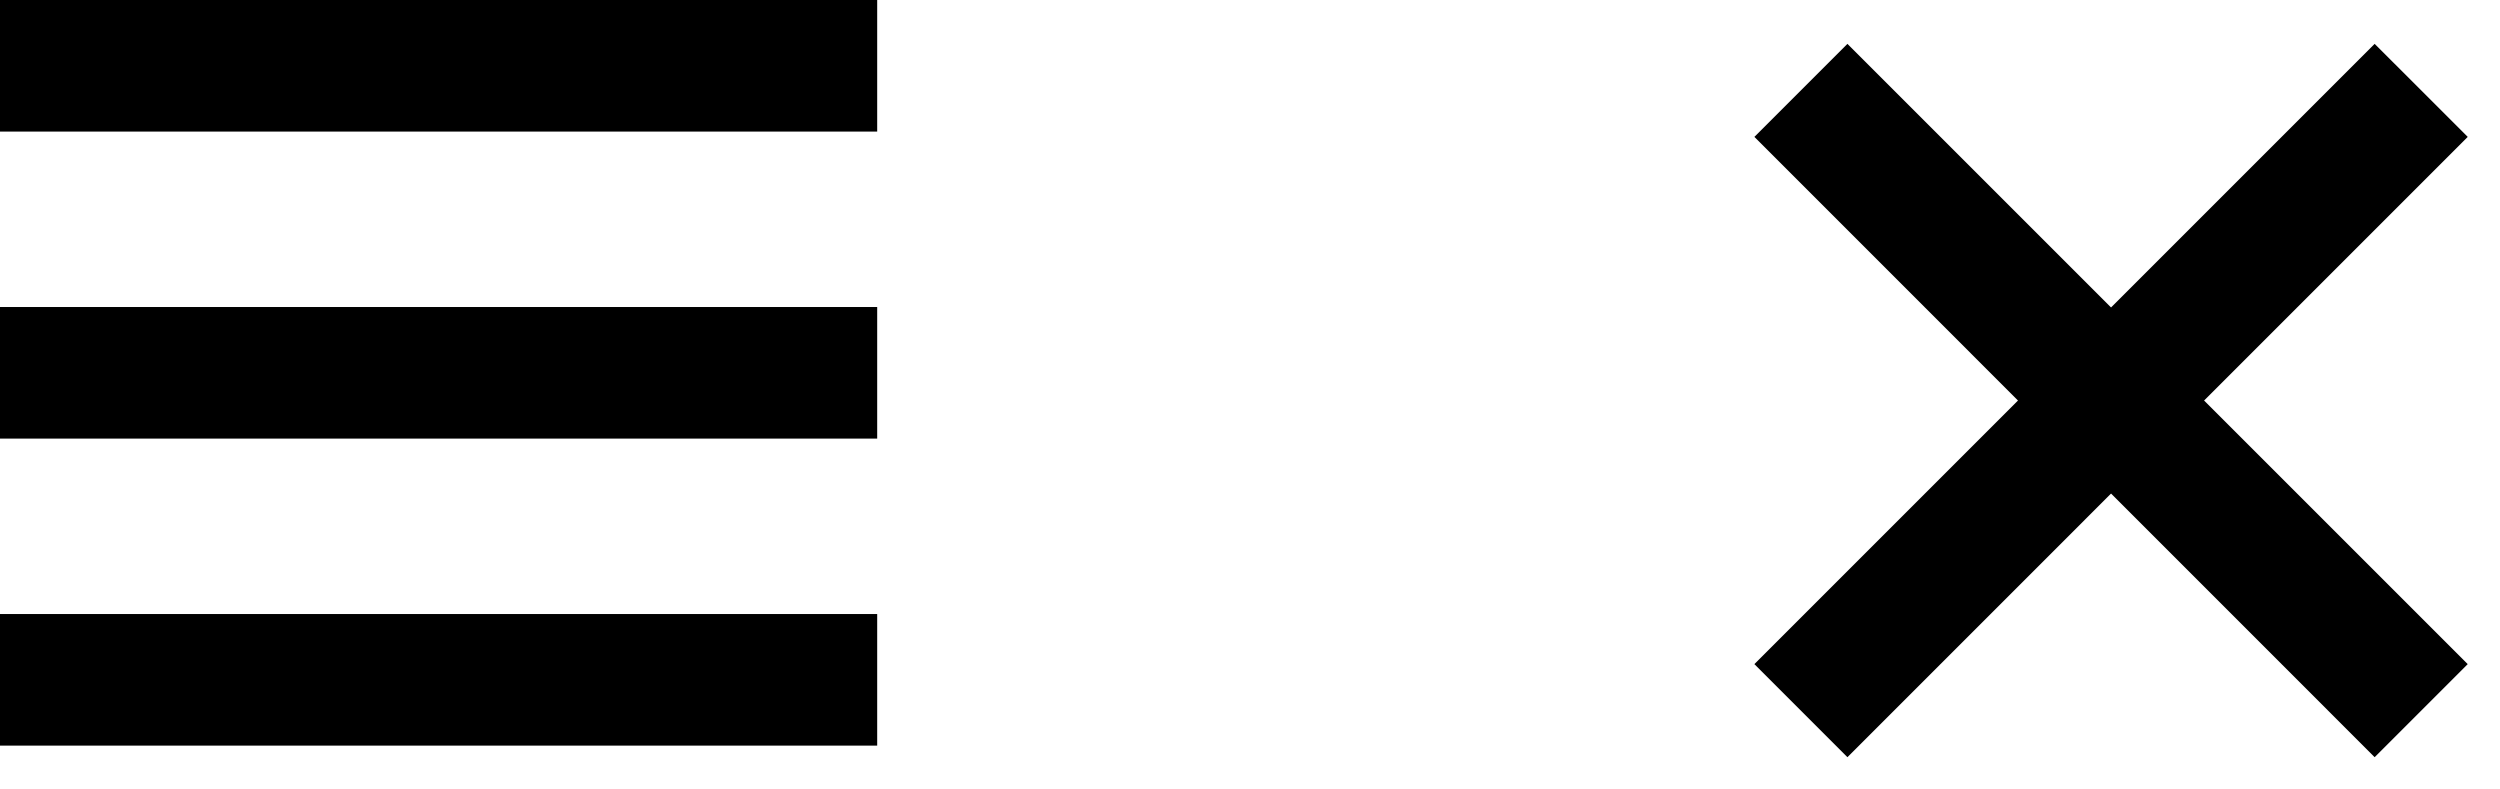 <svg width="57" height="18" viewBox="0 0 57 18" fill="none" xmlns="http://www.w3.org/2000/svg">
<path fill-rule="evenodd" clip-rule="evenodd" d="M48.132 7.01L42.121 1L40 3.121L46.01 9.132L40 15.142L42.121 17.264L48.132 11.253L54.142 17.264L56.264 15.142L50.253 9.132L56.264 3.121L54.142 1L48.132 7.01Z" fill="black"/>
<rect width="20" height="3" fill="black"/>
<rect y="7" width="20" height="3" fill="black"/>
<rect y="14" width="20" height="3" fill="black"/>
</svg>
